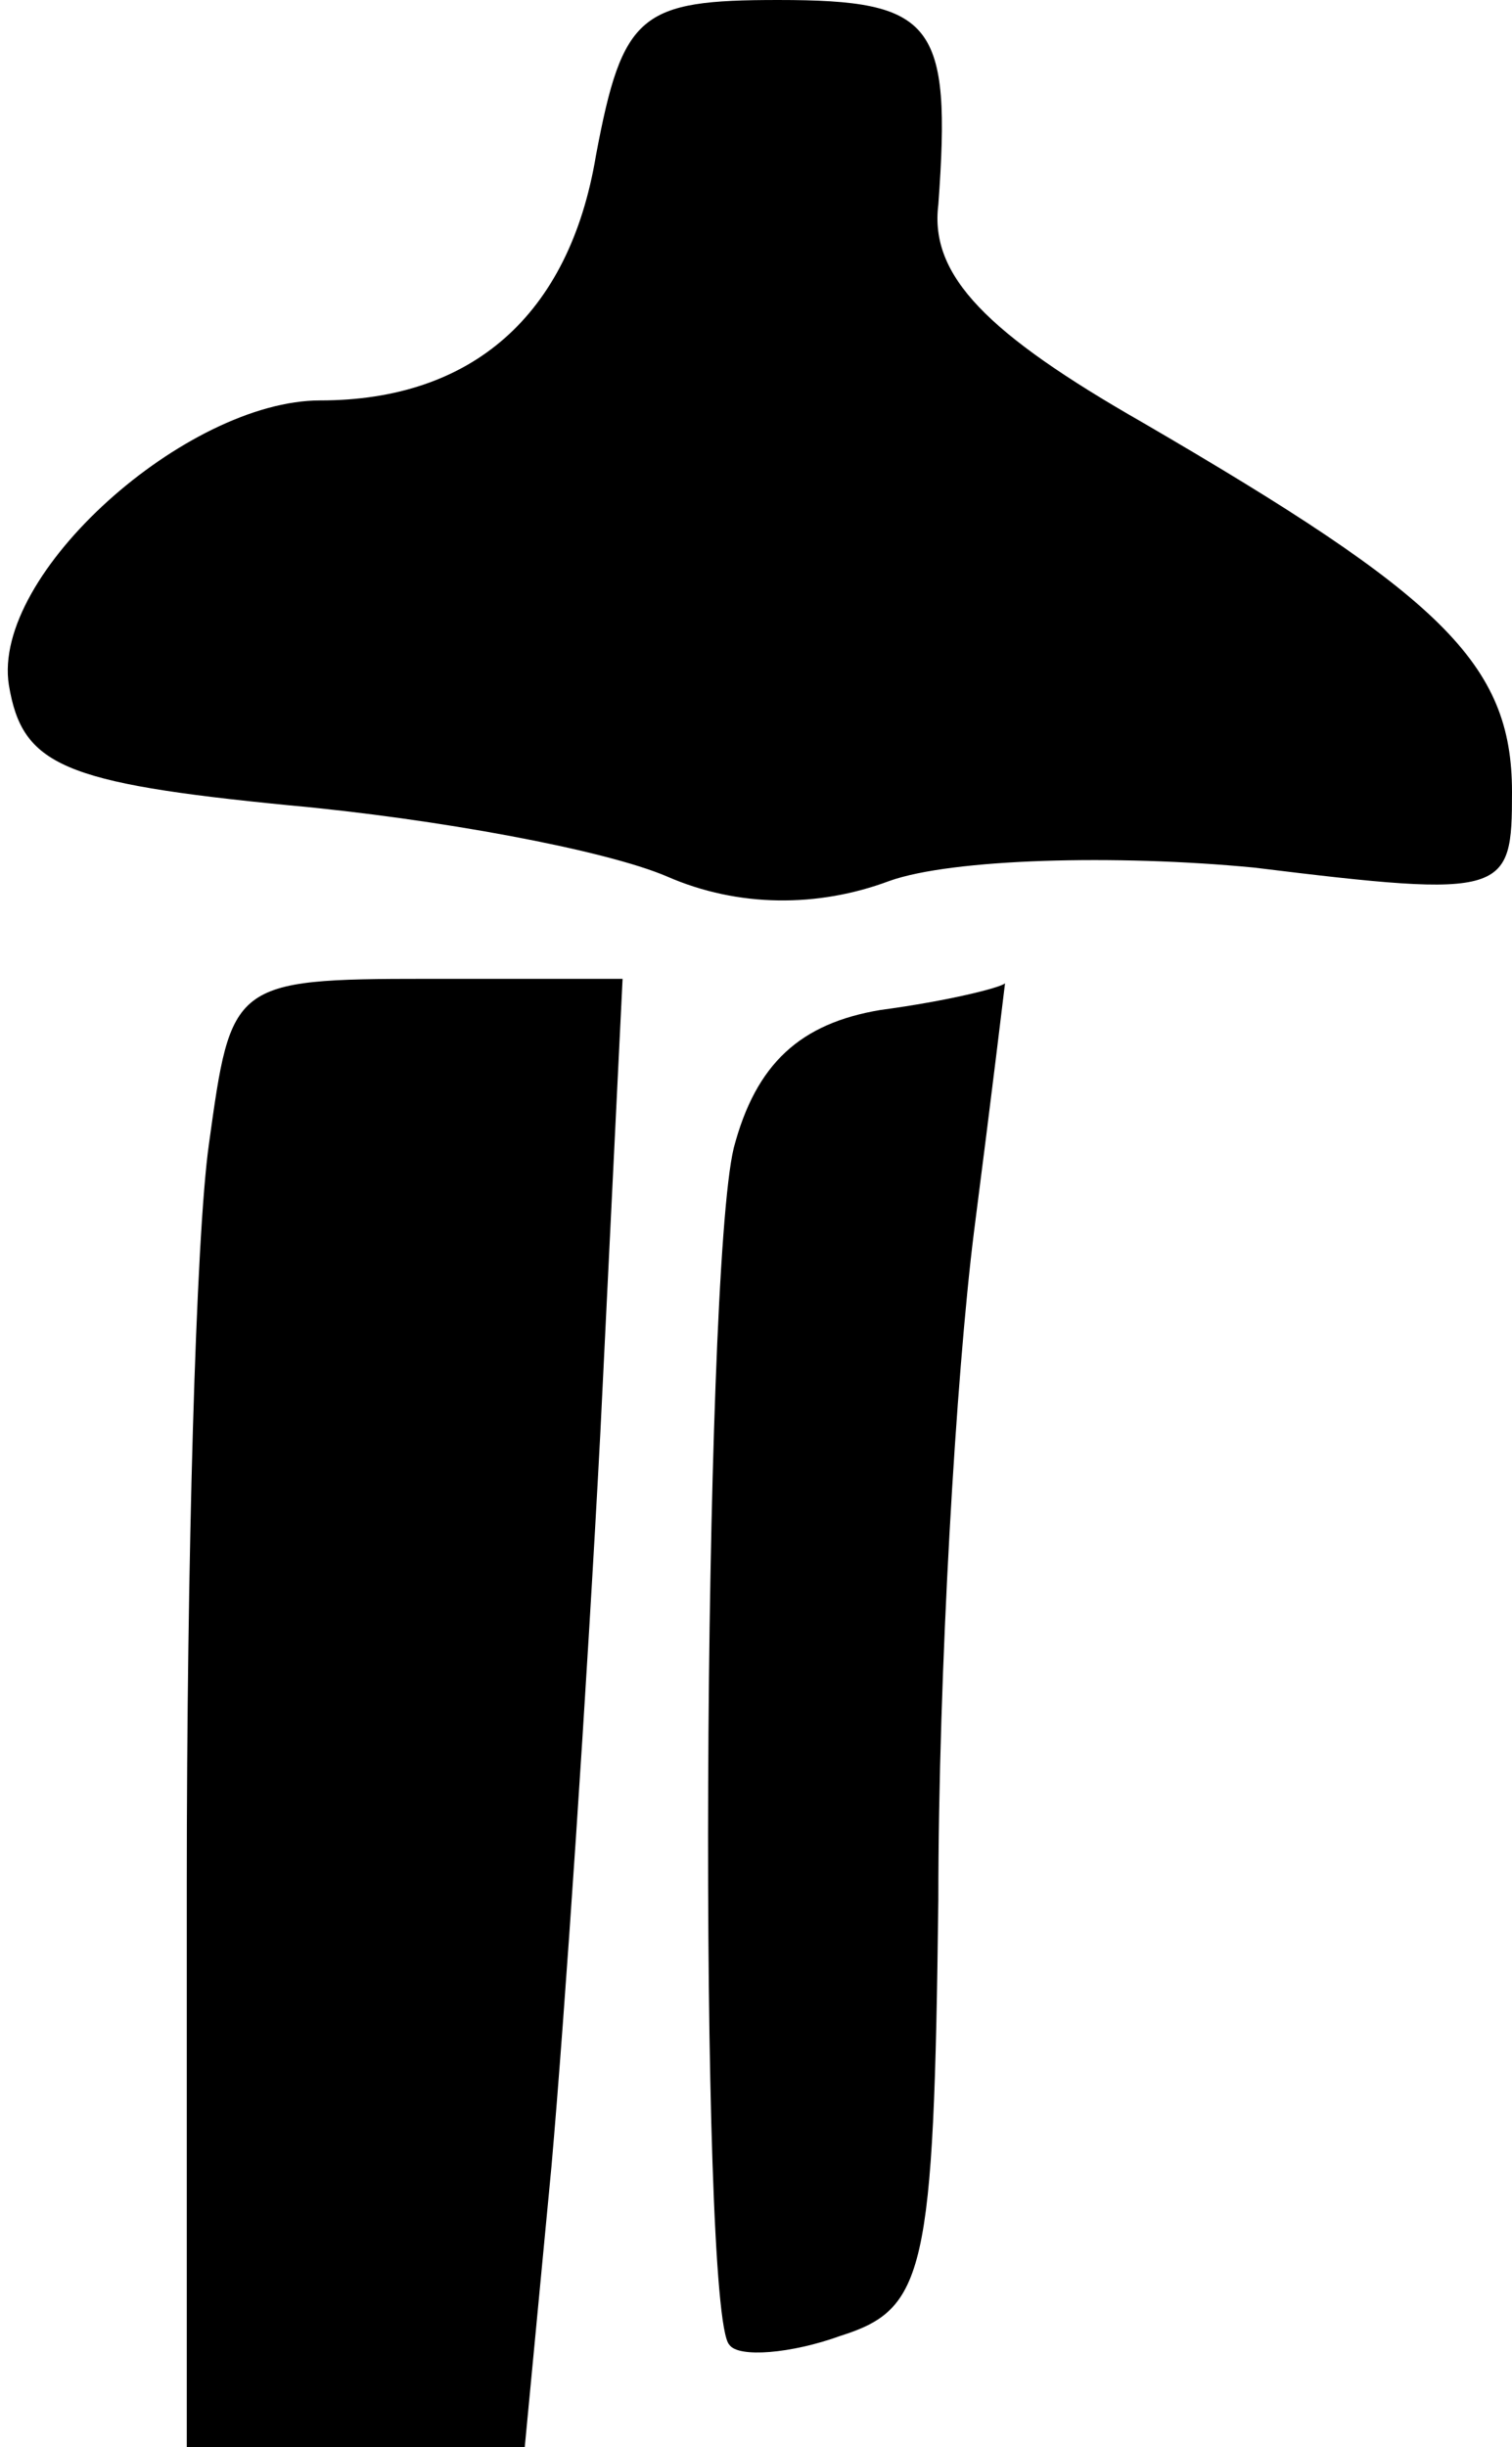 <?xml version="1.0" standalone="no"?>
<!DOCTYPE svg PUBLIC "-//W3C//DTD SVG 20010904//EN"
 "http://www.w3.org/TR/2001/REC-SVG-20010904/DTD/svg10.dtd">
<svg version="1.0" xmlns="http://www.w3.org/2000/svg"
 width="34pt" height="55pt" viewBox="0 0 34 55"
 preserveAspectRatio="xMidYMid meet">
<g transform="translate(0,55) scale(0.1,-0.1)"
fill="#000000" stroke="none">
<path fill="#000000" stroke="none" d="M134 515 c-6 -36 -28 -55 -62 -55 -30
0 -74 -39 -70 -64 3 -18 12 -22 63 -27 33 -3 71 -10 85 -16 16 -7 34 -7 50 -1
14 5 51 6 82 3 57 -7 58 -6 58 17 0 29 -16 44 -83 83 -35 20 -48 33 -46 49 3
41 -1 46 -36 46 -31 0 -35 -3 -41 -35z"/>
<path fill="#000000" stroke="none" d="M47 293 c-3 -21 -5 -95 -5 -166 l0
-127 38 0 38 0 6 63 c3 34 8 108 11 165 l5 102 -44 0 c-44 0 -44 -1 -49 -37z"/>
<path fill="#000000" stroke="none" d="M198 323 c-18 -3 -28 -12 -33 -31 -7
-29 -8 -262 -1 -269 2 -3 14 -2 25 2 19 6 21 14 22 98 0 51 4 118 8 150 4 31
7 56 7 56 -1 -1 -13 -4 -28 -6z"/>
</g>
</svg>
